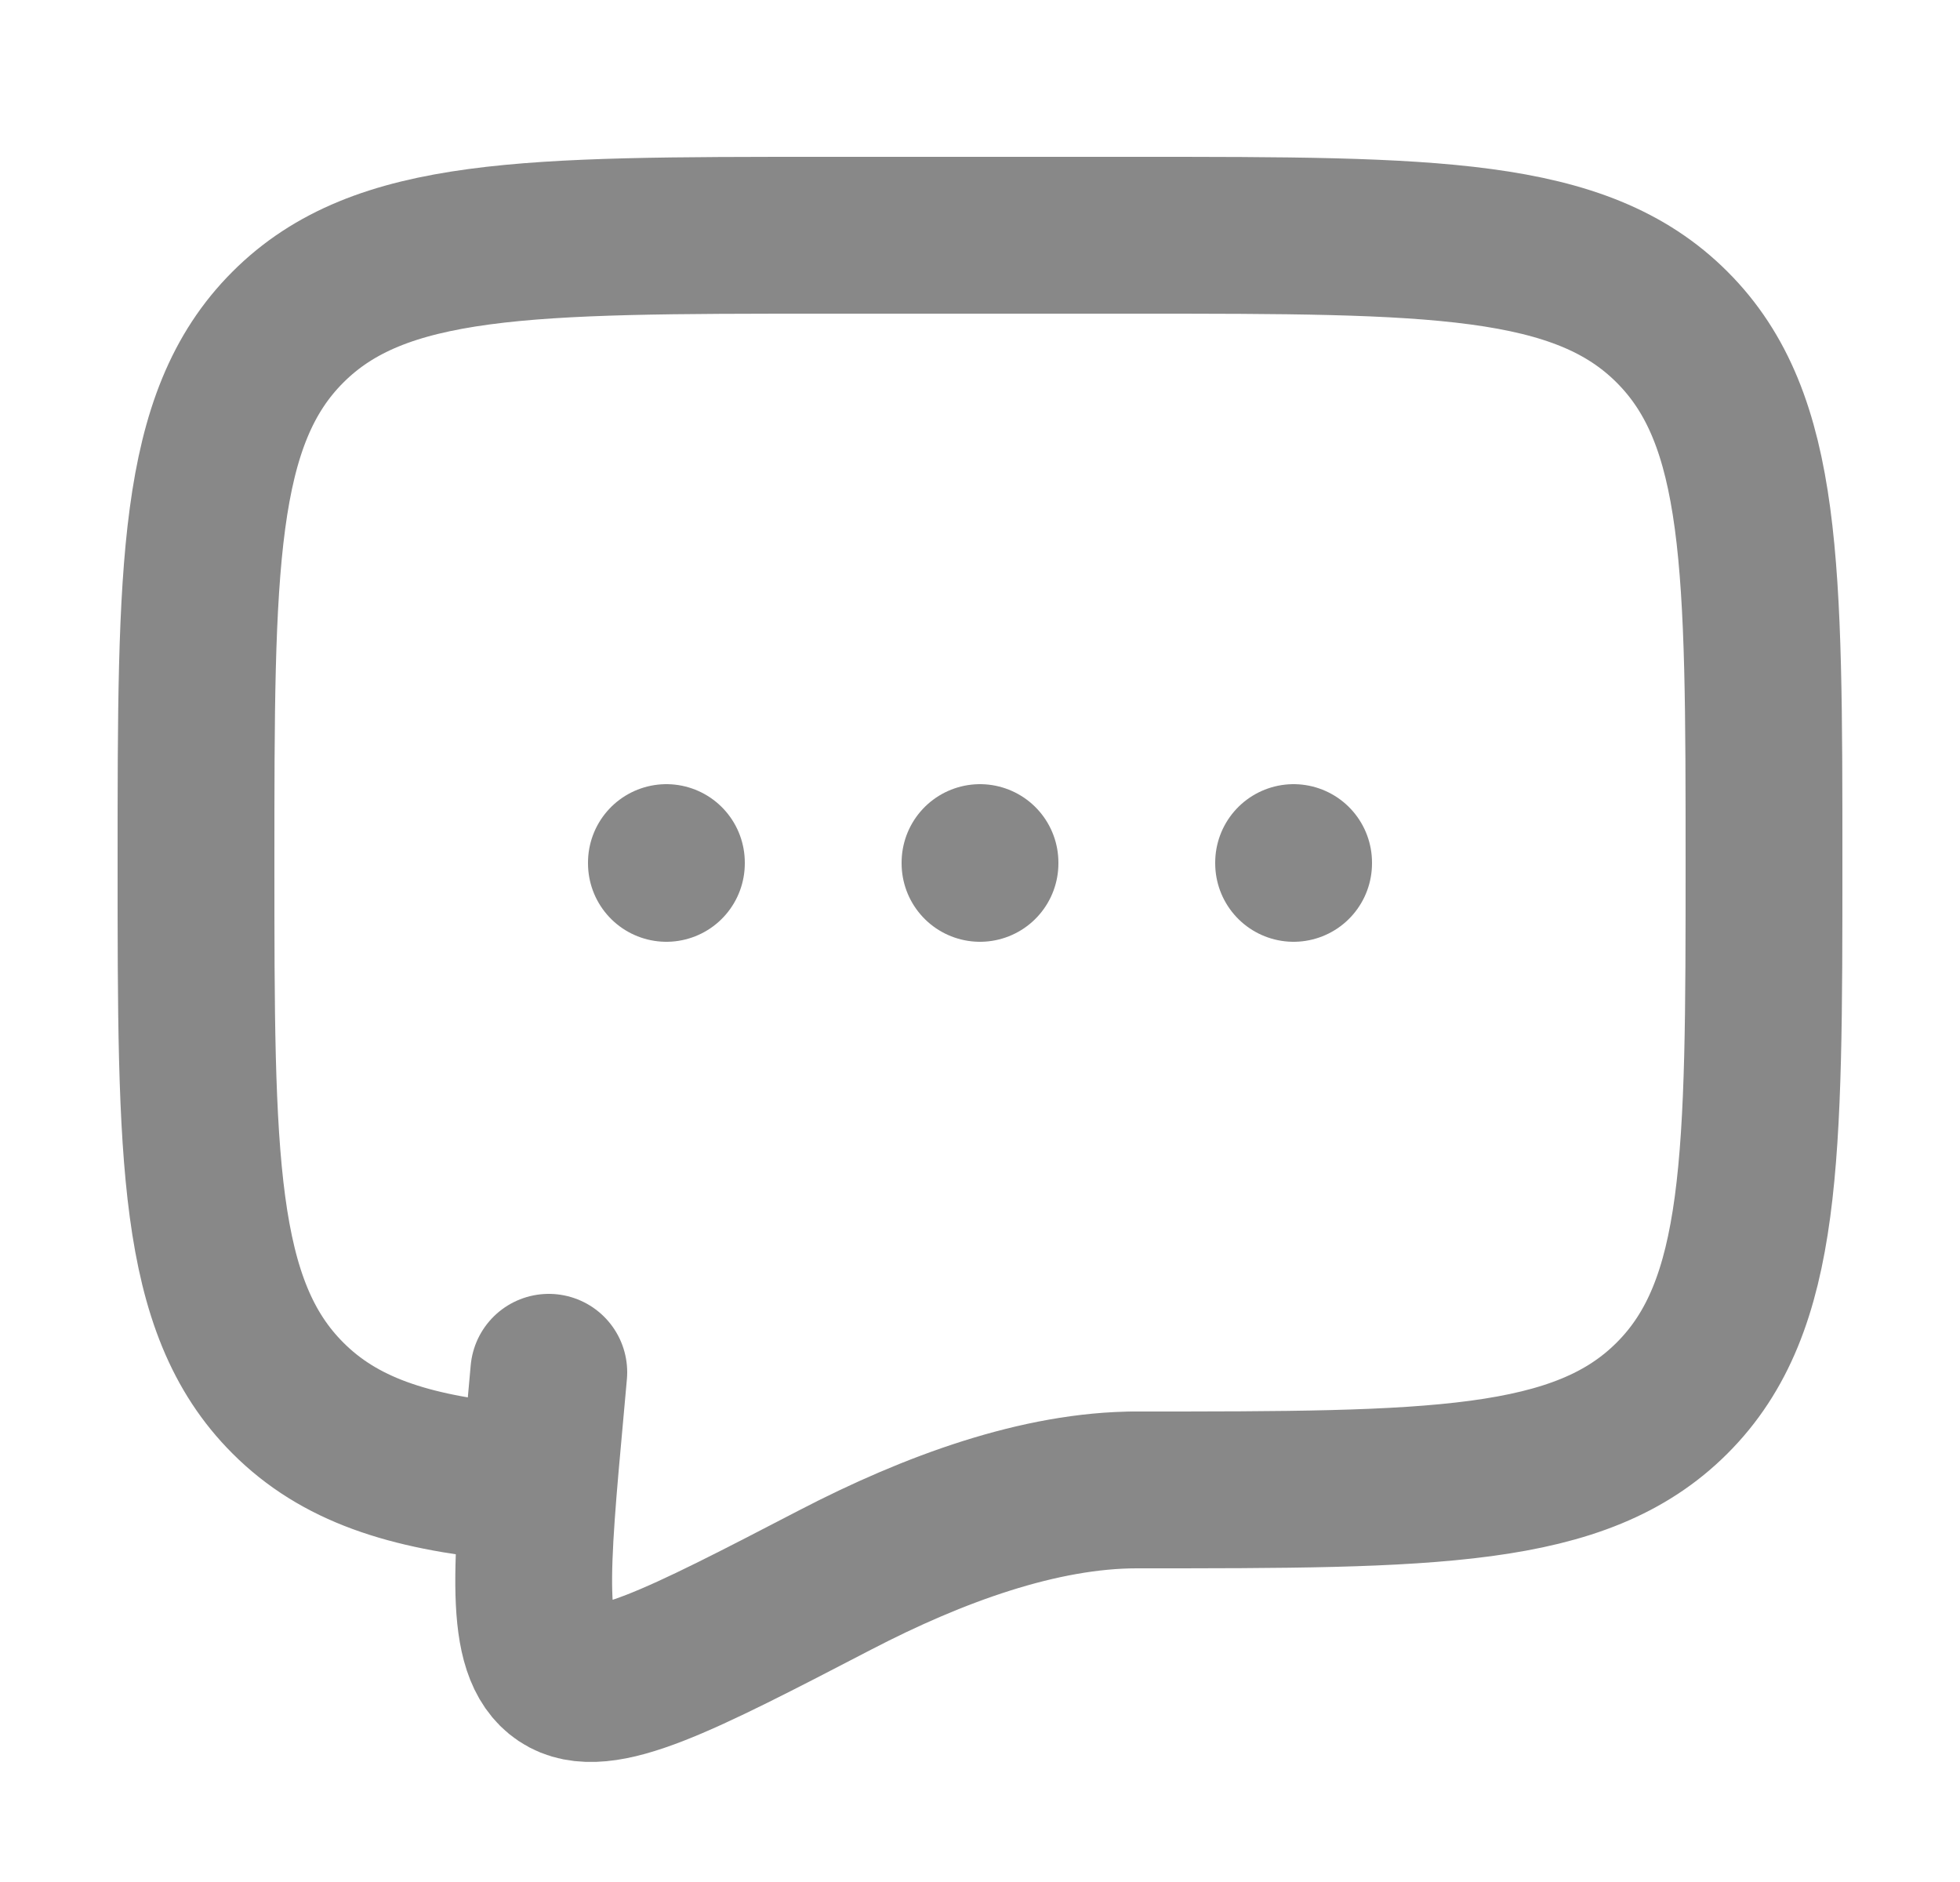 <svg width="25" height="24" viewBox="0 0 25 24" fill="none" xmlns="http://www.w3.org/2000/svg">
<path d="M14.5 19C18.271 19 20.157 19 21.328 17.828C22.5 16.657 22.5 14.771 22.5 11C22.5 7.229 22.5 5.343 21.328 4.172C20.157 3 18.271 3 14.5 3H10.5C6.729 3 4.843 3 3.672 4.172C2.5 5.343 2.5 7.229 2.5 11C2.5 14.771 2.5 16.657 3.672 17.828C4.325 18.482 5.2 18.771 6.5 18.898" stroke="#888888" stroke-width="2" stroke-linecap="round" stroke-linejoin="round"/>
<path d="M12.5 11V11.01M8.5 11V11.01M16.5 11V11.01M14.5 19C13.264 19 11.902 19.5 10.659 20.145C8.661 21.182 7.662 21.701 7.17 21.37C6.678 21.04 6.771 20.015 6.958 17.966L7 17.5" stroke="#888888" stroke-width="2" stroke-linecap="round"/>
</svg>
